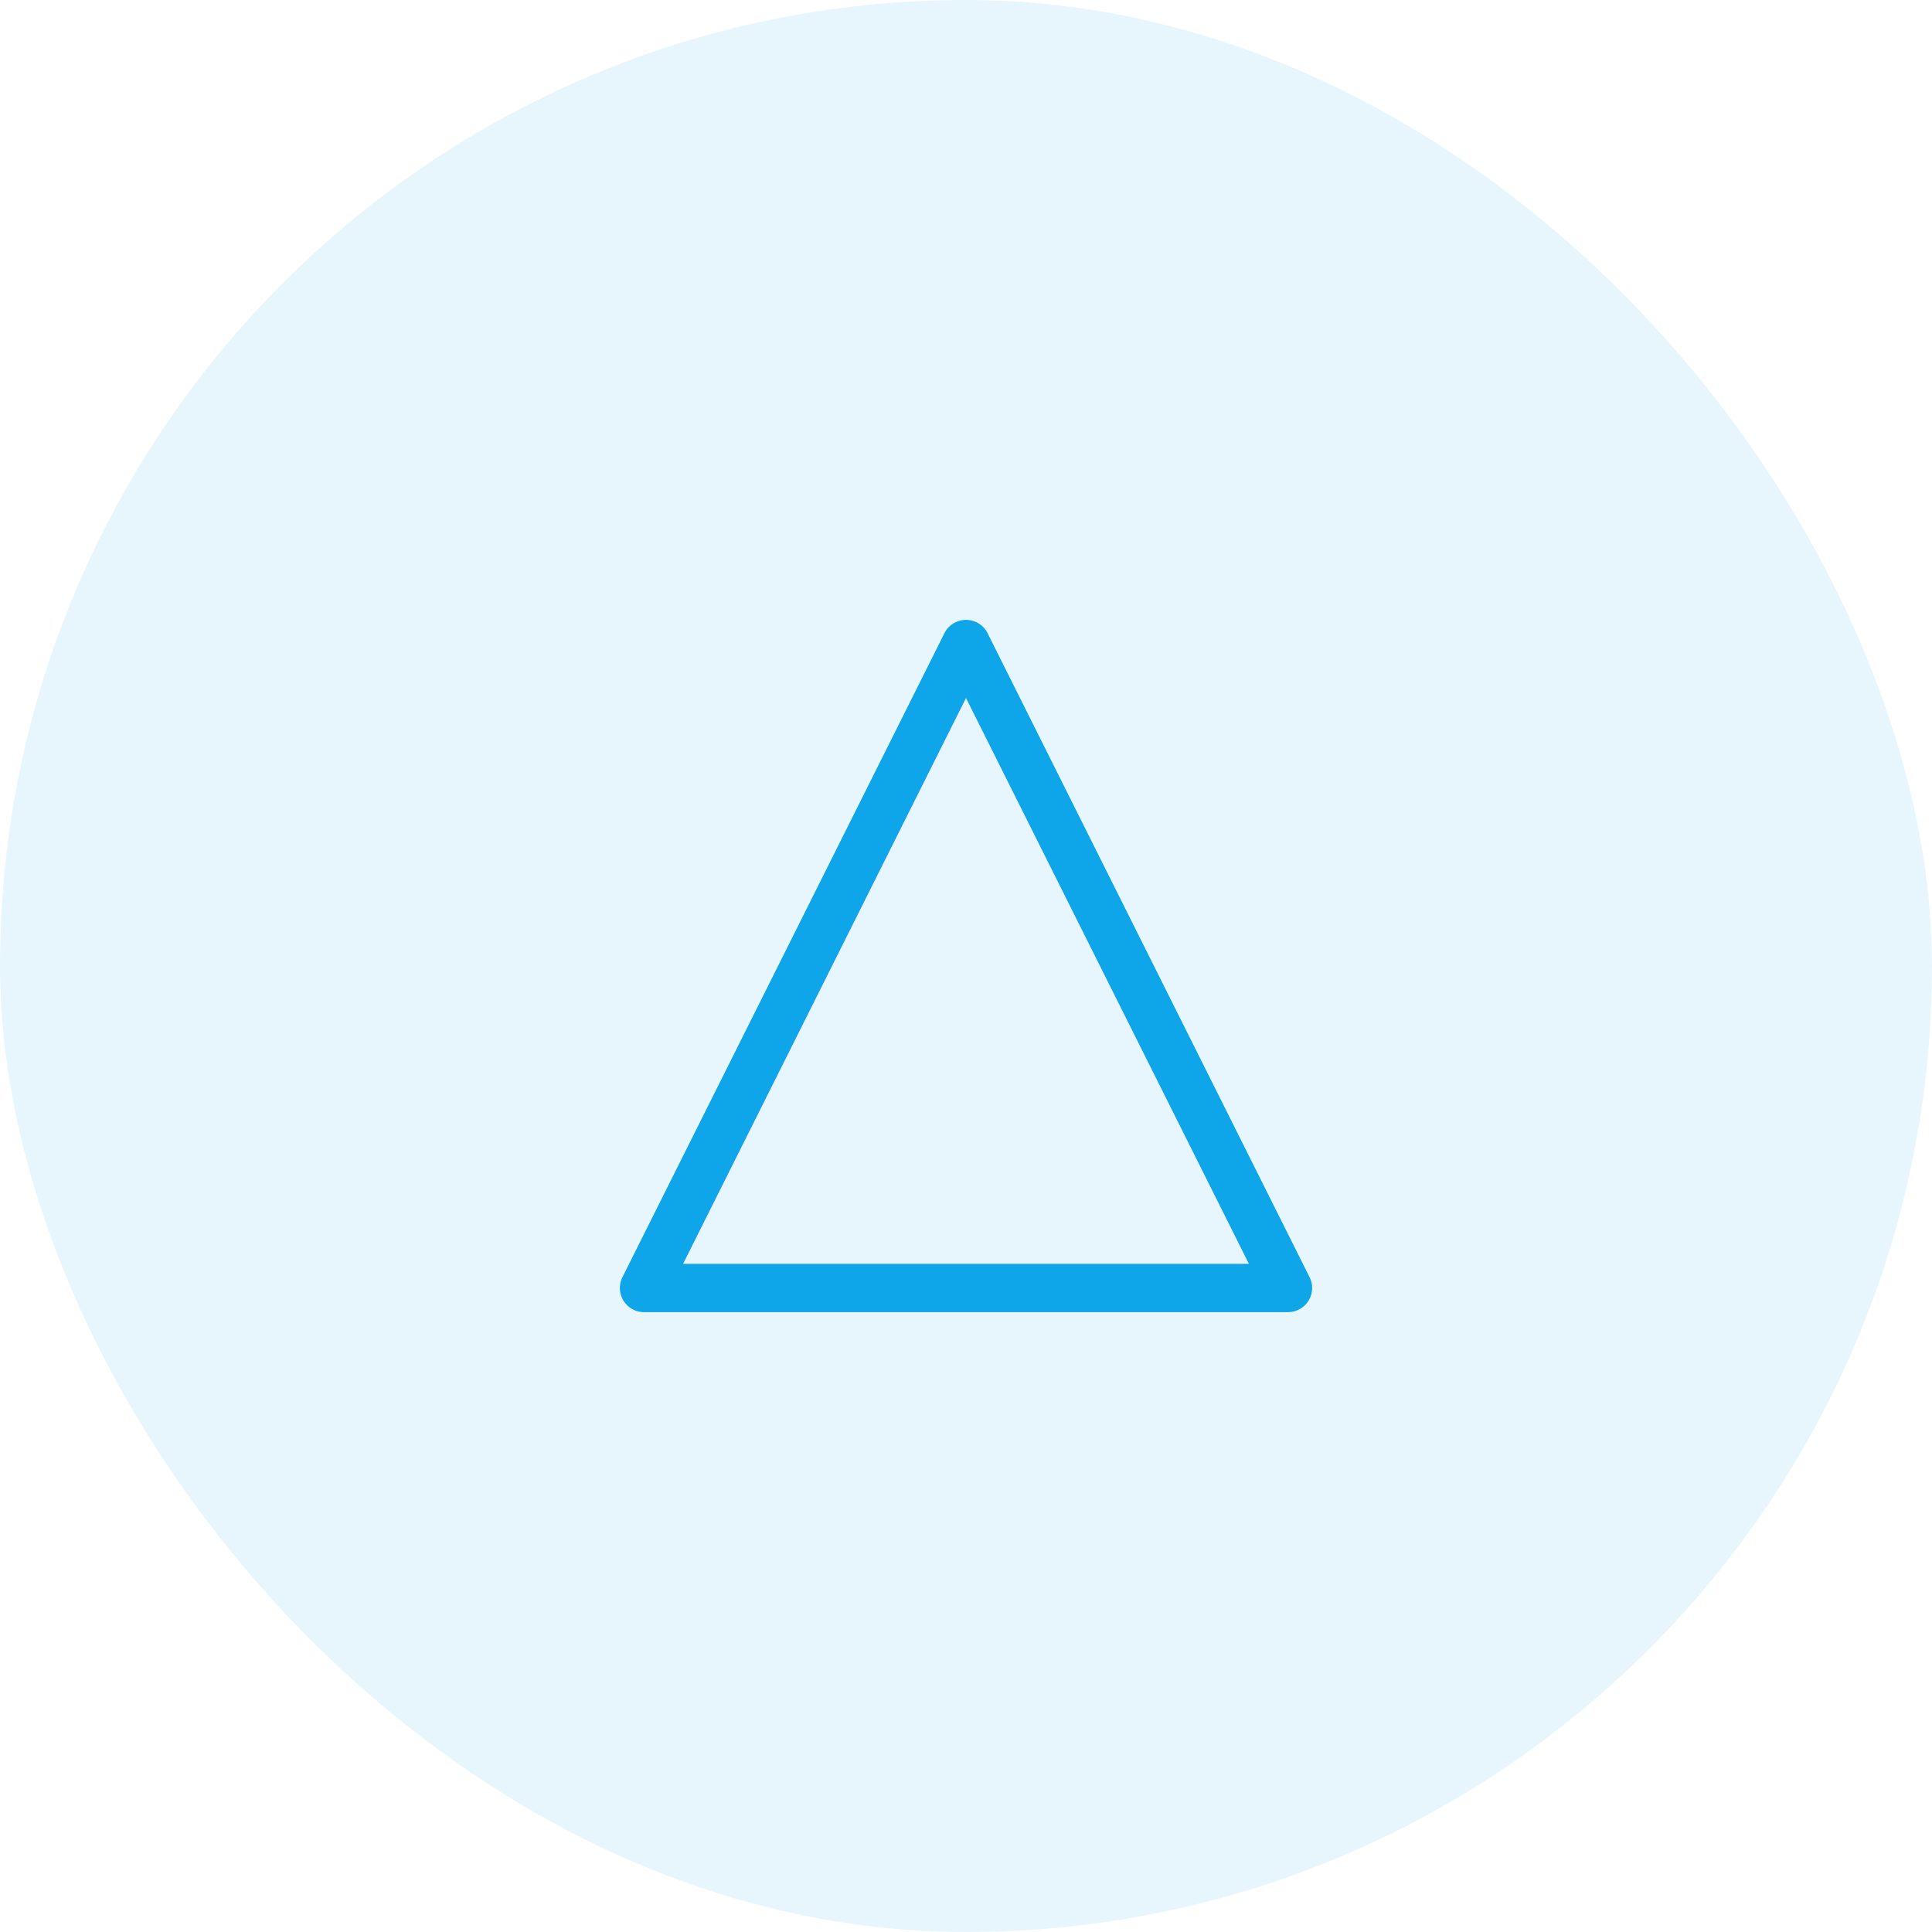 
<svg width="80" height="80" viewBox="0 0 80 80" fill="none" xmlns="http://www.w3.org/2000/svg">
  <rect width="80" height="80" rx="40" fill="#0EA5E9" fill-opacity="0.1"/>
  <path d="M26.667 53.333L40 26.667L53.333 53.333H26.667Z" stroke="#0EA5E9" stroke-width="2" stroke-linecap="round" stroke-linejoin="round"/>
</svg>
